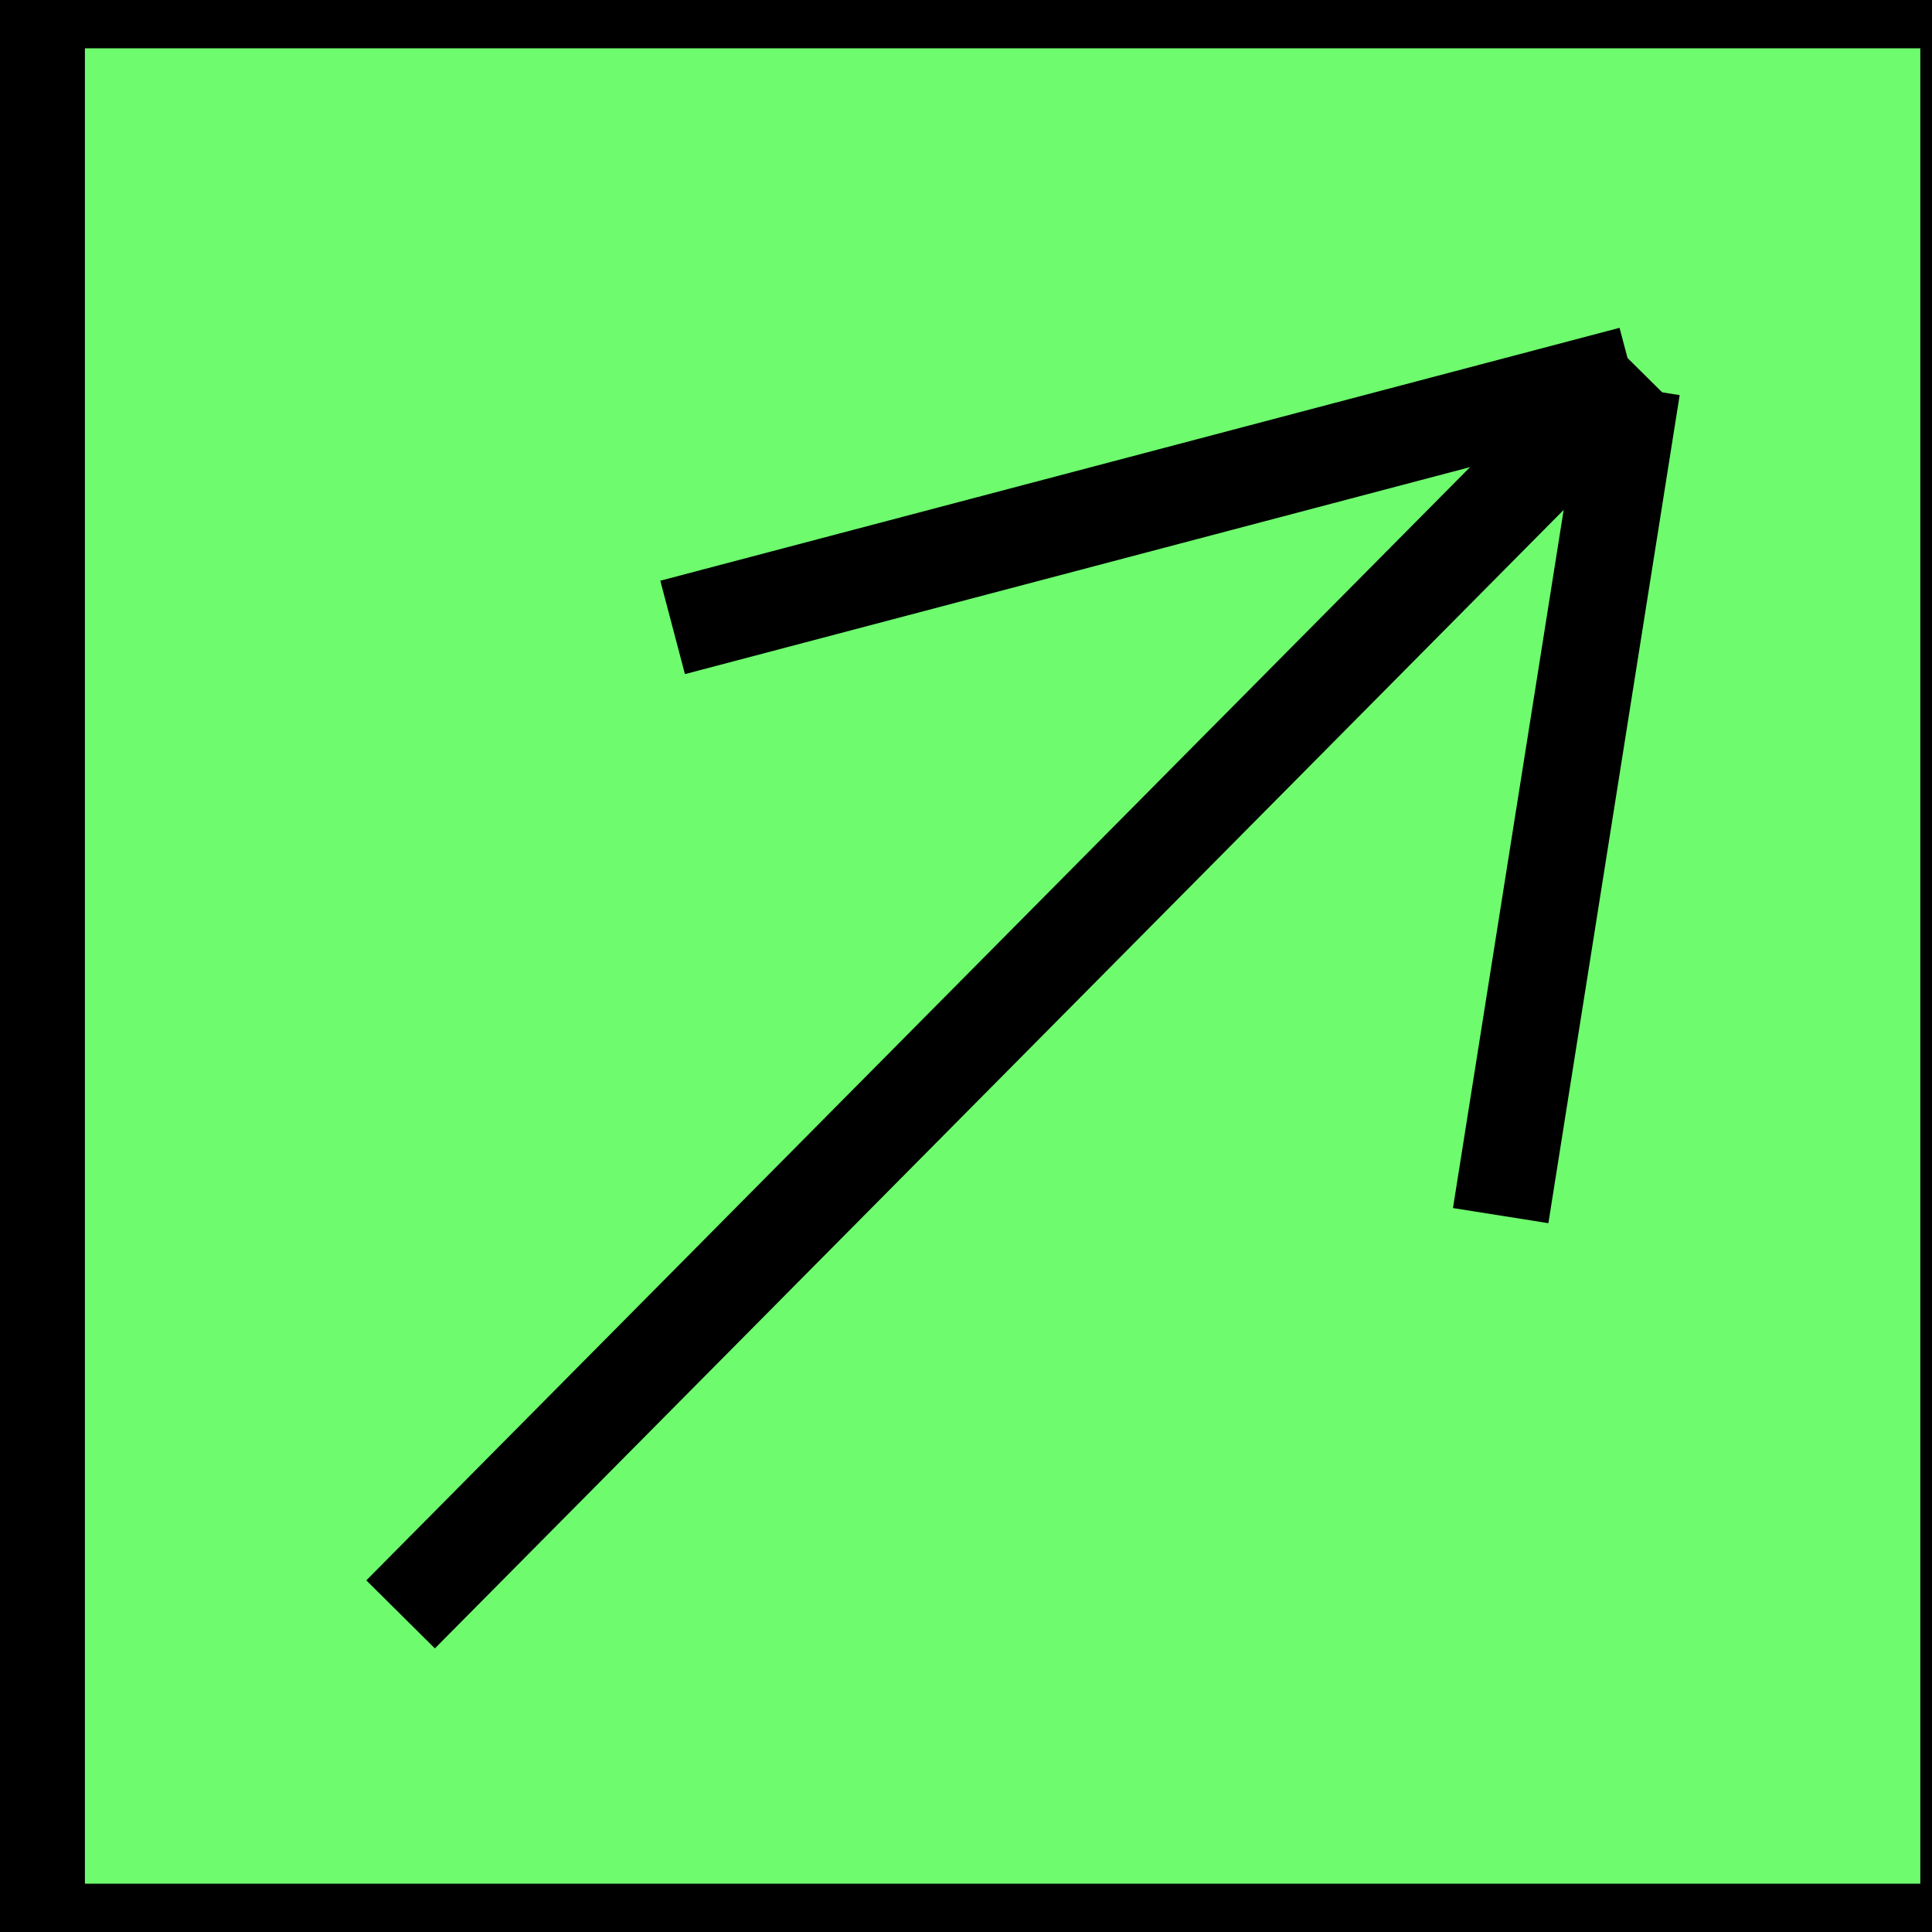 <?xml version="1.0" encoding="utf-8"?>
<svg viewBox="0 0 20 20" xmlns="http://www.w3.org/2000/svg">
  <rect x="0.379" y="0" width="20" height="20" style="stroke: rgb(0, 0, 0); fill: rgb(110, 252, 110);"/>
  <line style="fill: rgb(216, 216, 216); stroke: rgb(0, 0, 0);" x1="4.147" y1="16.712" x2="16.946" y2="3.803"/>
  <line style="fill: rgb(216, 216, 216); stroke: rgb(0, 0, 0);" x1="6.963" y1="6.495" x2="16.893" y2="3.877" />
  <line style="fill: rgb(216, 216, 216); stroke: rgb(0, 0, 0);" x1="15.535" y1="12.584" x2="16.894" y2="4.012" />
</svg>
